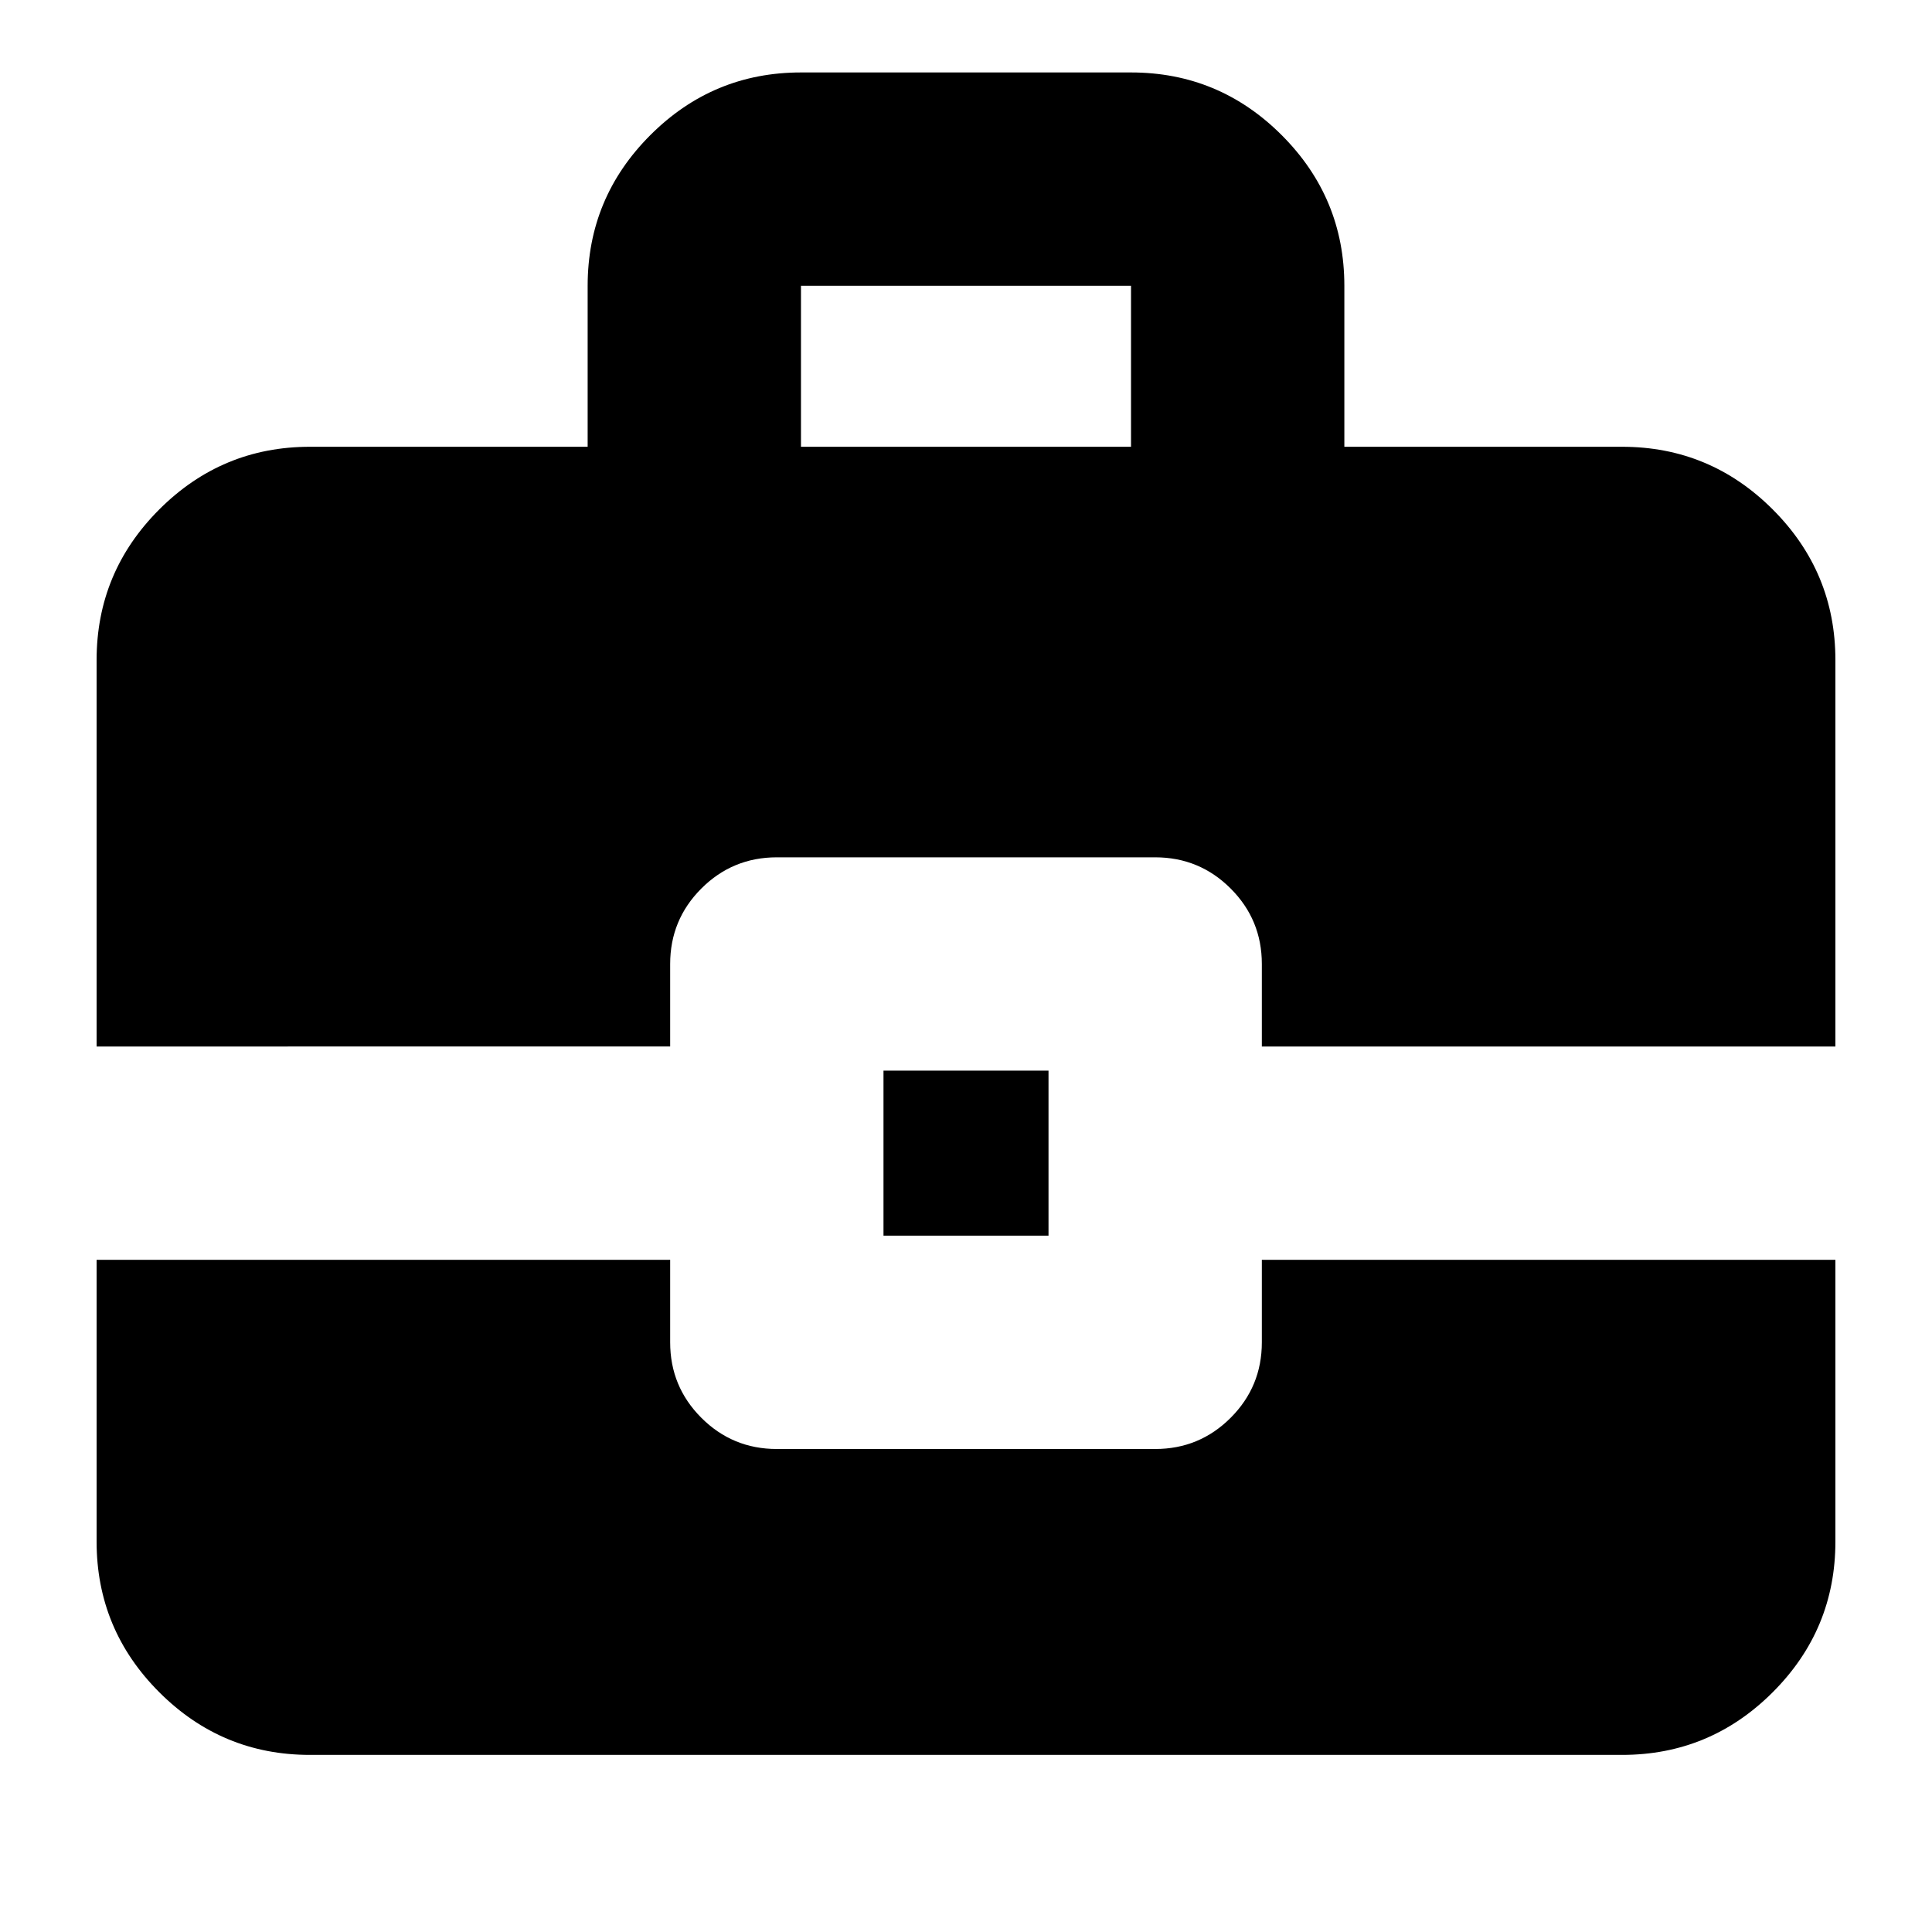 <svg xmlns="http://www.w3.org/2000/svg" height="24" viewBox="0 -960 960 960" width="24"><path d="M439-346v-82h82v82h-82Zm-41-392h164v-80H398v80ZM154-88q-43.72 0-74.86-31.14Q48-150.27 48-194v-140h285v41q0 22 15.5 37.5T386-240h188q22 0 37.5-15.5T627-293v-41h285v140q0 43.73-31.14 74.86Q849.72-88 806-88H154ZM48-440v-192q0-43.72 31.14-74.86T154-738h138v-80q0-43.72 31.14-74.86Q354.27-924 398-924h164q43.72 0 74.86 31.14T668-818v80h138q43.72 0 74.86 31.14T912-632v192H627v-41q0-22-15.5-37.5T574-534H386q-22 0-37.5 15.5T333-481v41H48Z"/></svg>